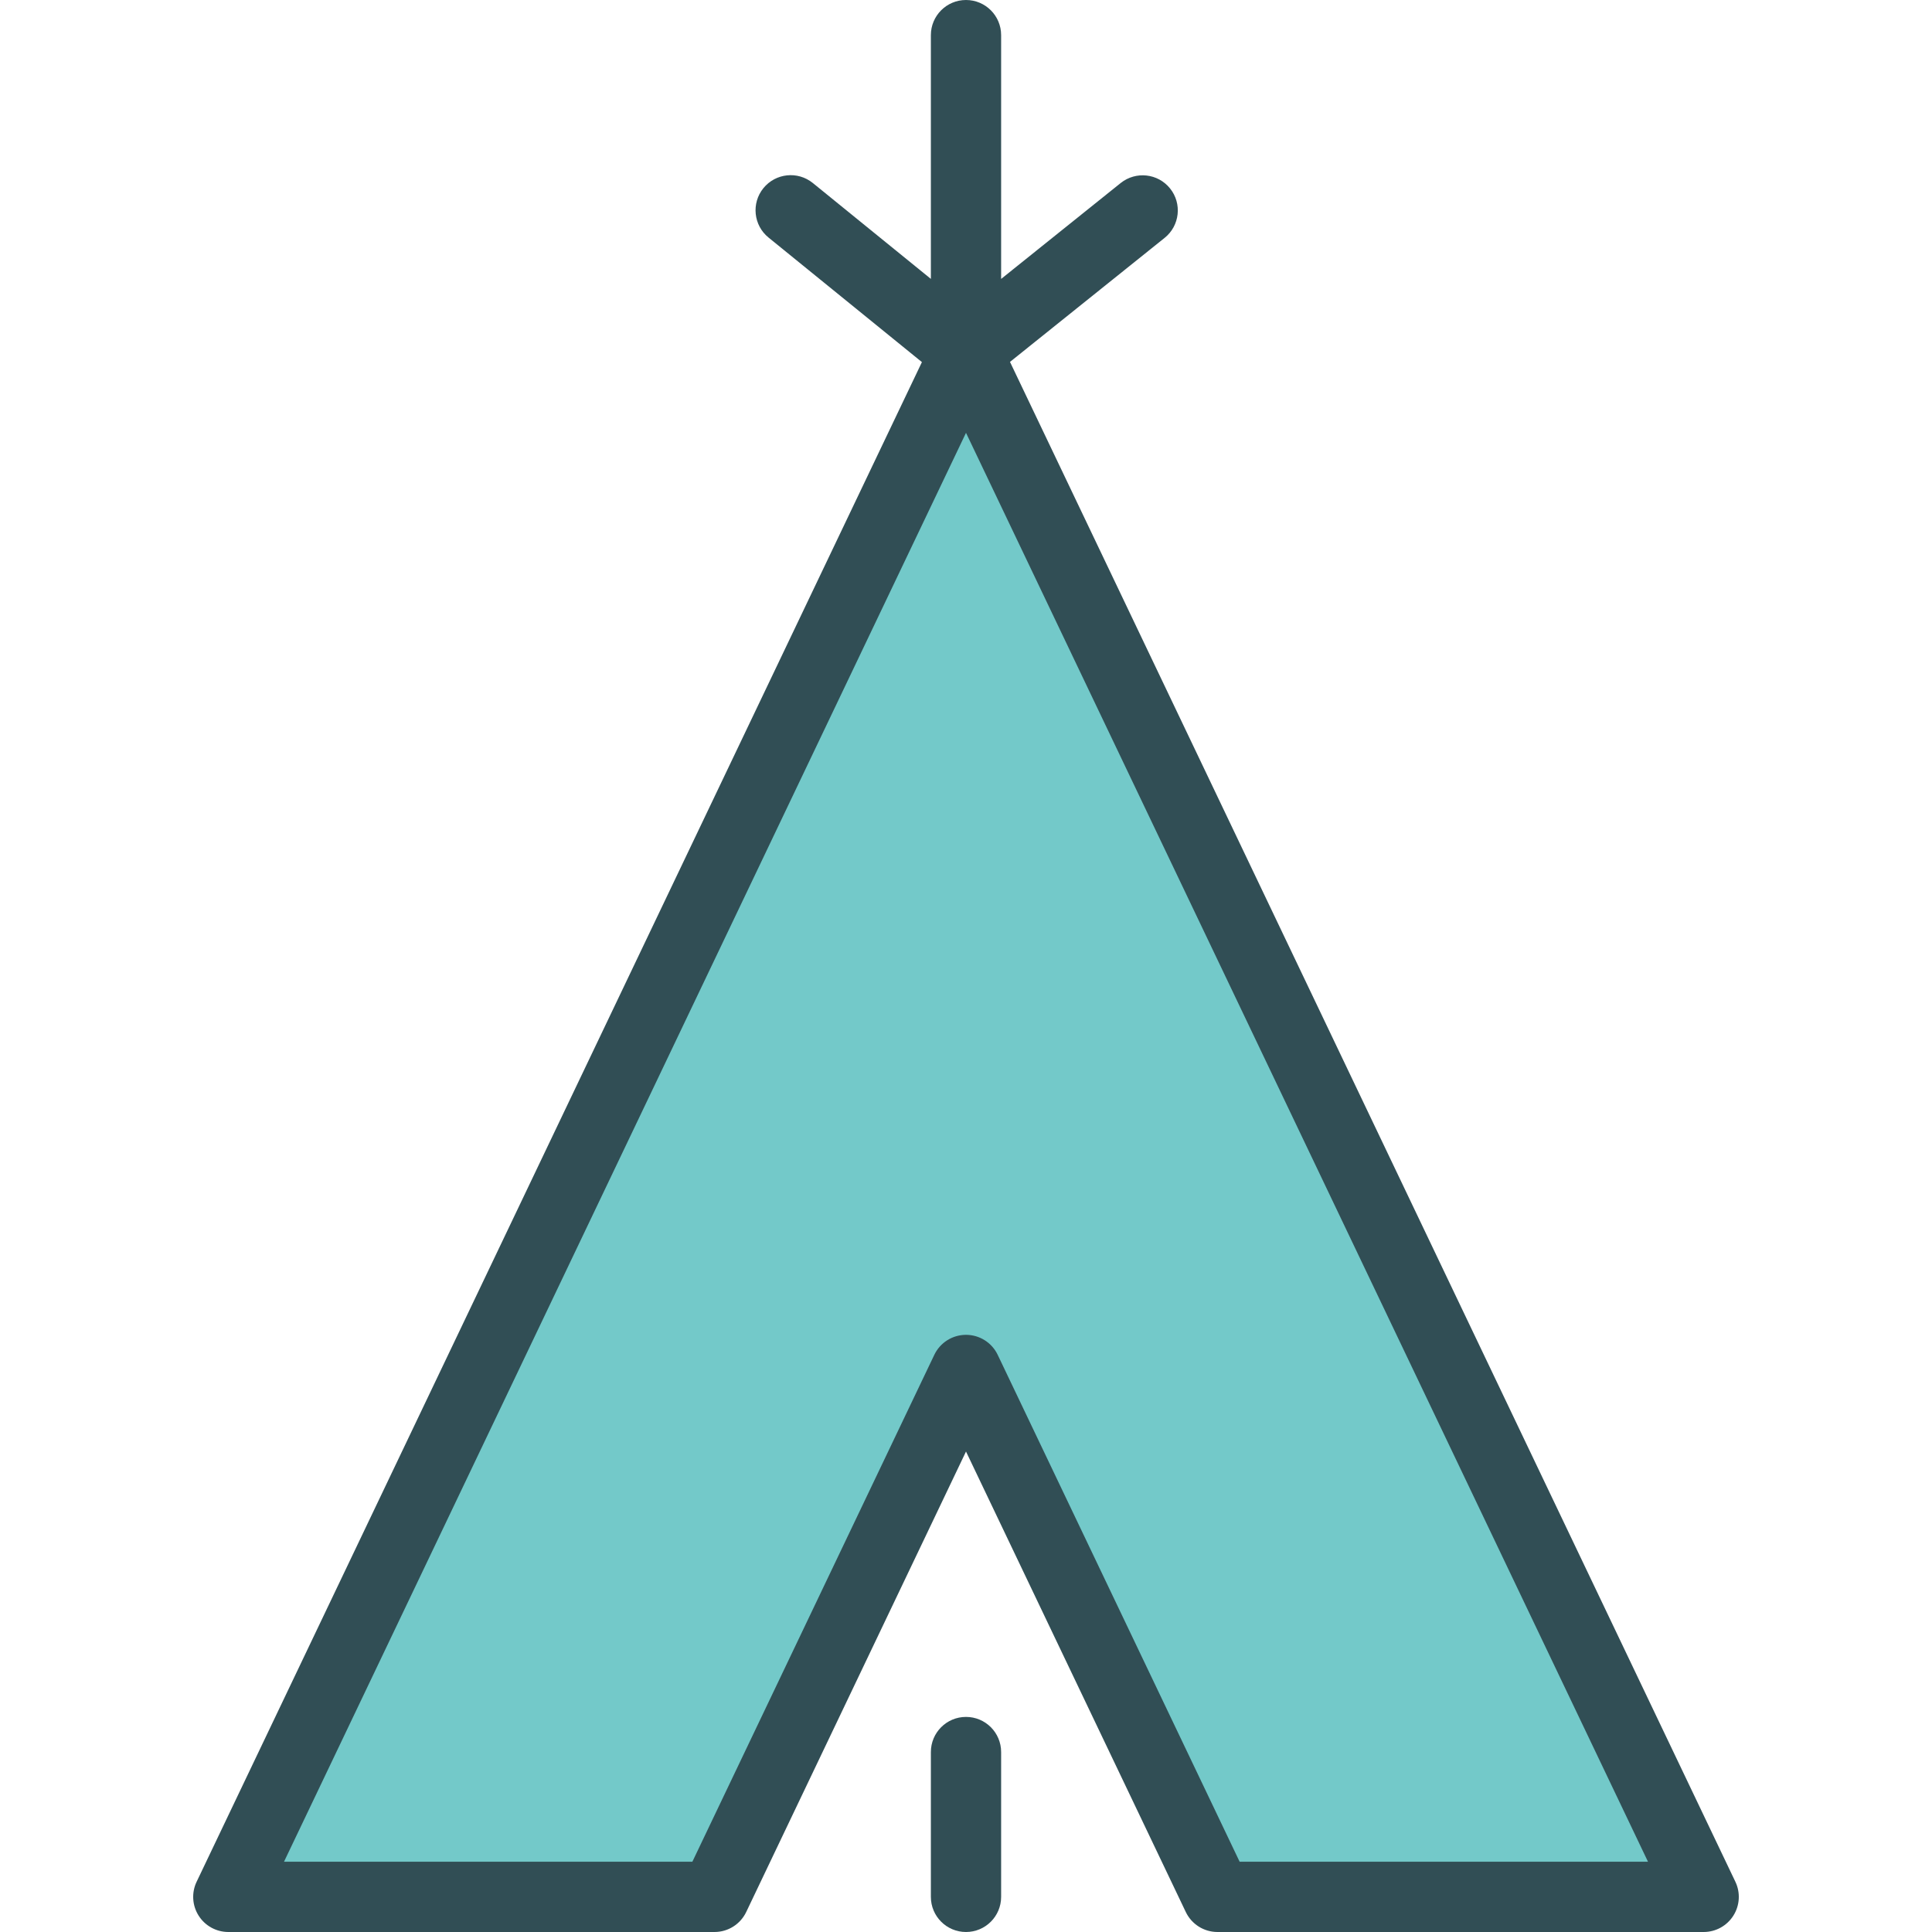 <?xml version="1.0" encoding="iso-8859-1"?>
<!-- Generator: Adobe Illustrator 19.0.0, SVG Export Plug-In . SVG Version: 6.00 Build 0)  -->
<svg version="1.1" id="Layer_1" xmlns="http://www.w3.org/2000/svg" xmlns:xlink="http://www.w3.org/1999/xlink" x="0px" y="0px"
	 viewBox="0 0 512 512" style="enable-background:new 0 0 512 512;" xml:space="preserve">
<path style="fill:#314E55;" d="M459.891,498.682L267.659,95.909l40.987-32.877c4.009-3.218,4.655-9.077,1.436-13.086
	s-9.064-4.655-13.091-1.441l-31.682,25.414V9.309C265.309,4.168,261.145,0,256,0s-9.309,4.168-9.309,9.309v64.602l-31.282-25.407
	c-4.009-3.25-9.864-2.618-13.1,1.359c-3.236,3.991-2.636,9.855,1.364,13.096l40.643,33.004L52.109,498.682
	c-1.382,2.882-1.182,6.273,0.527,8.977c1.7,2.7,4.672,4.341,7.872,4.341h128.846c3.591,0,6.855-2.064,8.4-5.3L256,384.668
	L314.245,506.7c1.546,3.236,4.809,5.3,8.4,5.3h128.845c3.2,0,6.173-1.641,7.873-4.341
	C461.073,504.955,461.273,501.564,459.891,498.682z"/>
<path style="fill:#73C9C9;" d="M328.518,493.382L264.4,359.045c-1.546-3.236-4.809-5.3-8.4-5.3c-3.591,0-6.855,2.064-8.4,5.3
	l-64.118,134.336H75.264L256,114.705l180.736,378.677H328.518z"/>
<path style="fill:#314E55;" d="M256,455c-5.145,0-9.309,4.168-9.309,9.309v38.382c0,5.141,4.164,9.309,9.309,9.309
	s9.309-4.168,9.309-9.309v-38.382C265.309,459.168,261.146,455,256,455z"/>
<g>
</g>
<g>
</g>
<g>
</g>
<g>
</g>
<g>
</g>
<g>
</g>
<g>
</g>
<g>
</g>
<g>
</g>
<g>
</g>
<g>
</g>
<g>
</g>
<g>
</g>
<g>
</g>
<g>
</g>
</svg>
